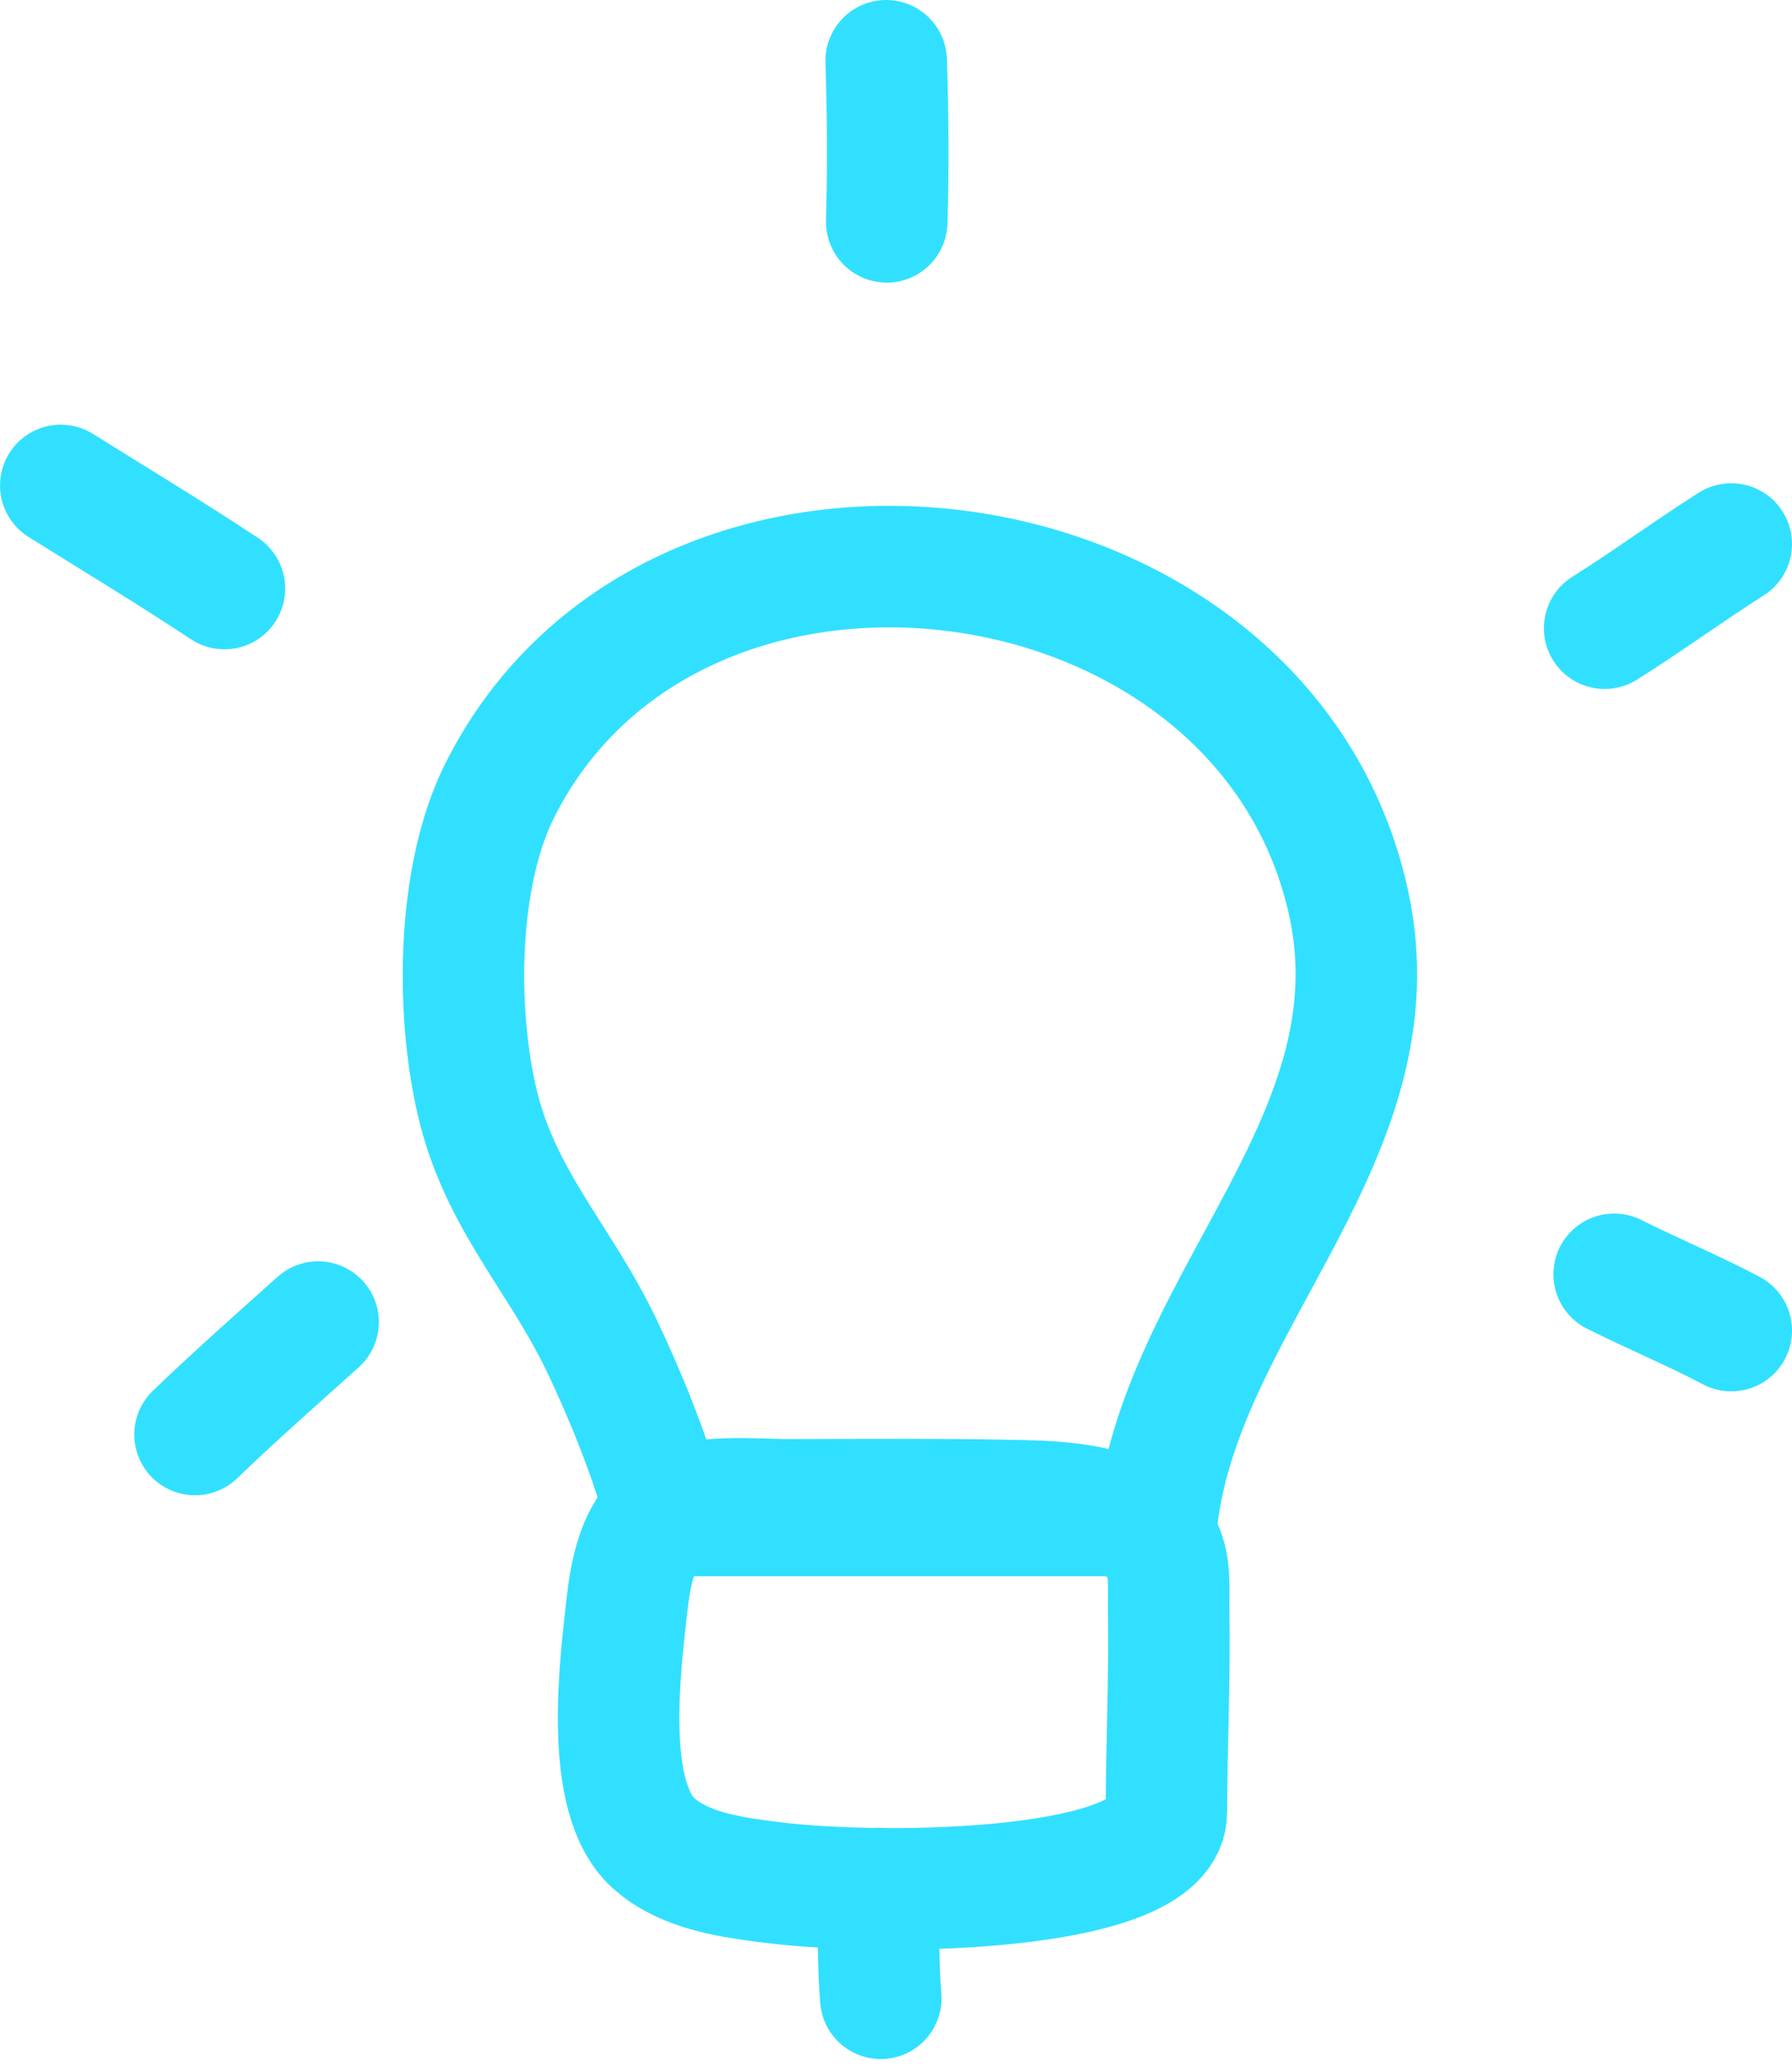 <svg width="59" height="68" viewBox="0 0 59 68" fill="none" xmlns="http://www.w3.org/2000/svg">
<path d="M16.442 26.037C22.206 14.499 41.627 17.038 44.401 29.713C46.074 37.361 39.017 42.714 38.105 49.876L21.926 49.876C21.45 47.96 20.482 45.683 19.812 44.283C18.419 41.374 16.449 39.473 15.7 36.229C14.989 33.142 15.071 28.781 16.442 26.037Z" stroke="#31E0FF" stroke-width="4" stroke-miterlimit="1.5" stroke-linecap="round" stroke-linejoin="round"/>
<path fill-rule="evenodd" clip-rule="evenodd" d="M38.402 59.636C38.407 57.426 38.516 55.216 38.477 53.007C38.462 52.132 38.611 51.062 37.854 50.45C36.749 49.557 35.104 49.427 33.732 49.394C31.16 49.333 28.569 49.354 25.994 49.359C24.822 49.361 23.072 49.158 22.015 49.74C21.009 50.294 20.755 51.803 20.642 52.822C20.425 54.775 19.848 59.135 21.506 60.647C22.55 61.599 24.178 61.798 25.515 61.963C29.063 62.399 38.397 62.313 38.402 59.636Z" stroke="#31E0FF" stroke-width="4" stroke-miterlimit="1.5" stroke-linecap="round" stroke-linejoin="round"/>
<path d="M28.948 62.151C28.919 63.354 28.904 64.563 28.999 65.763" stroke="#31E0FF" stroke-width="4" stroke-miterlimit="1.5" stroke-linecap="round" stroke-linejoin="round"/>
<path d="M57 43.789C55.738 43.123 54.42 42.576 53.145 41.938" stroke="#31E0FF" stroke-width="4" stroke-miterlimit="1.5" stroke-linecap="round" stroke-linejoin="round"/>
<path d="M57 17.904C55.591 18.798 54.244 19.787 52.832 20.674" stroke="#31E0FF" stroke-width="4" stroke-miterlimit="1.5" stroke-linecap="round" stroke-linejoin="round"/>
<path d="M29.195 7.301C29.245 5.53 29.234 3.771 29.177 2" stroke="#31E0FF" stroke-width="4" stroke-miterlimit="1.5" stroke-linecap="round" stroke-linejoin="round"/>
<path d="M7.389 19.369C5.62 18.199 3.799 17.099 2.001 15.976" stroke="#31E0FF" stroke-width="4" stroke-miterlimit="1.5" stroke-linecap="round" stroke-linejoin="round"/>
<path d="M10.474 43.51C9.11 44.732 7.741 45.94 6.421 47.21" stroke="#31E0FF" stroke-width="4" stroke-miterlimit="1.5" stroke-linecap="round" stroke-linejoin="round"/>
</svg>
